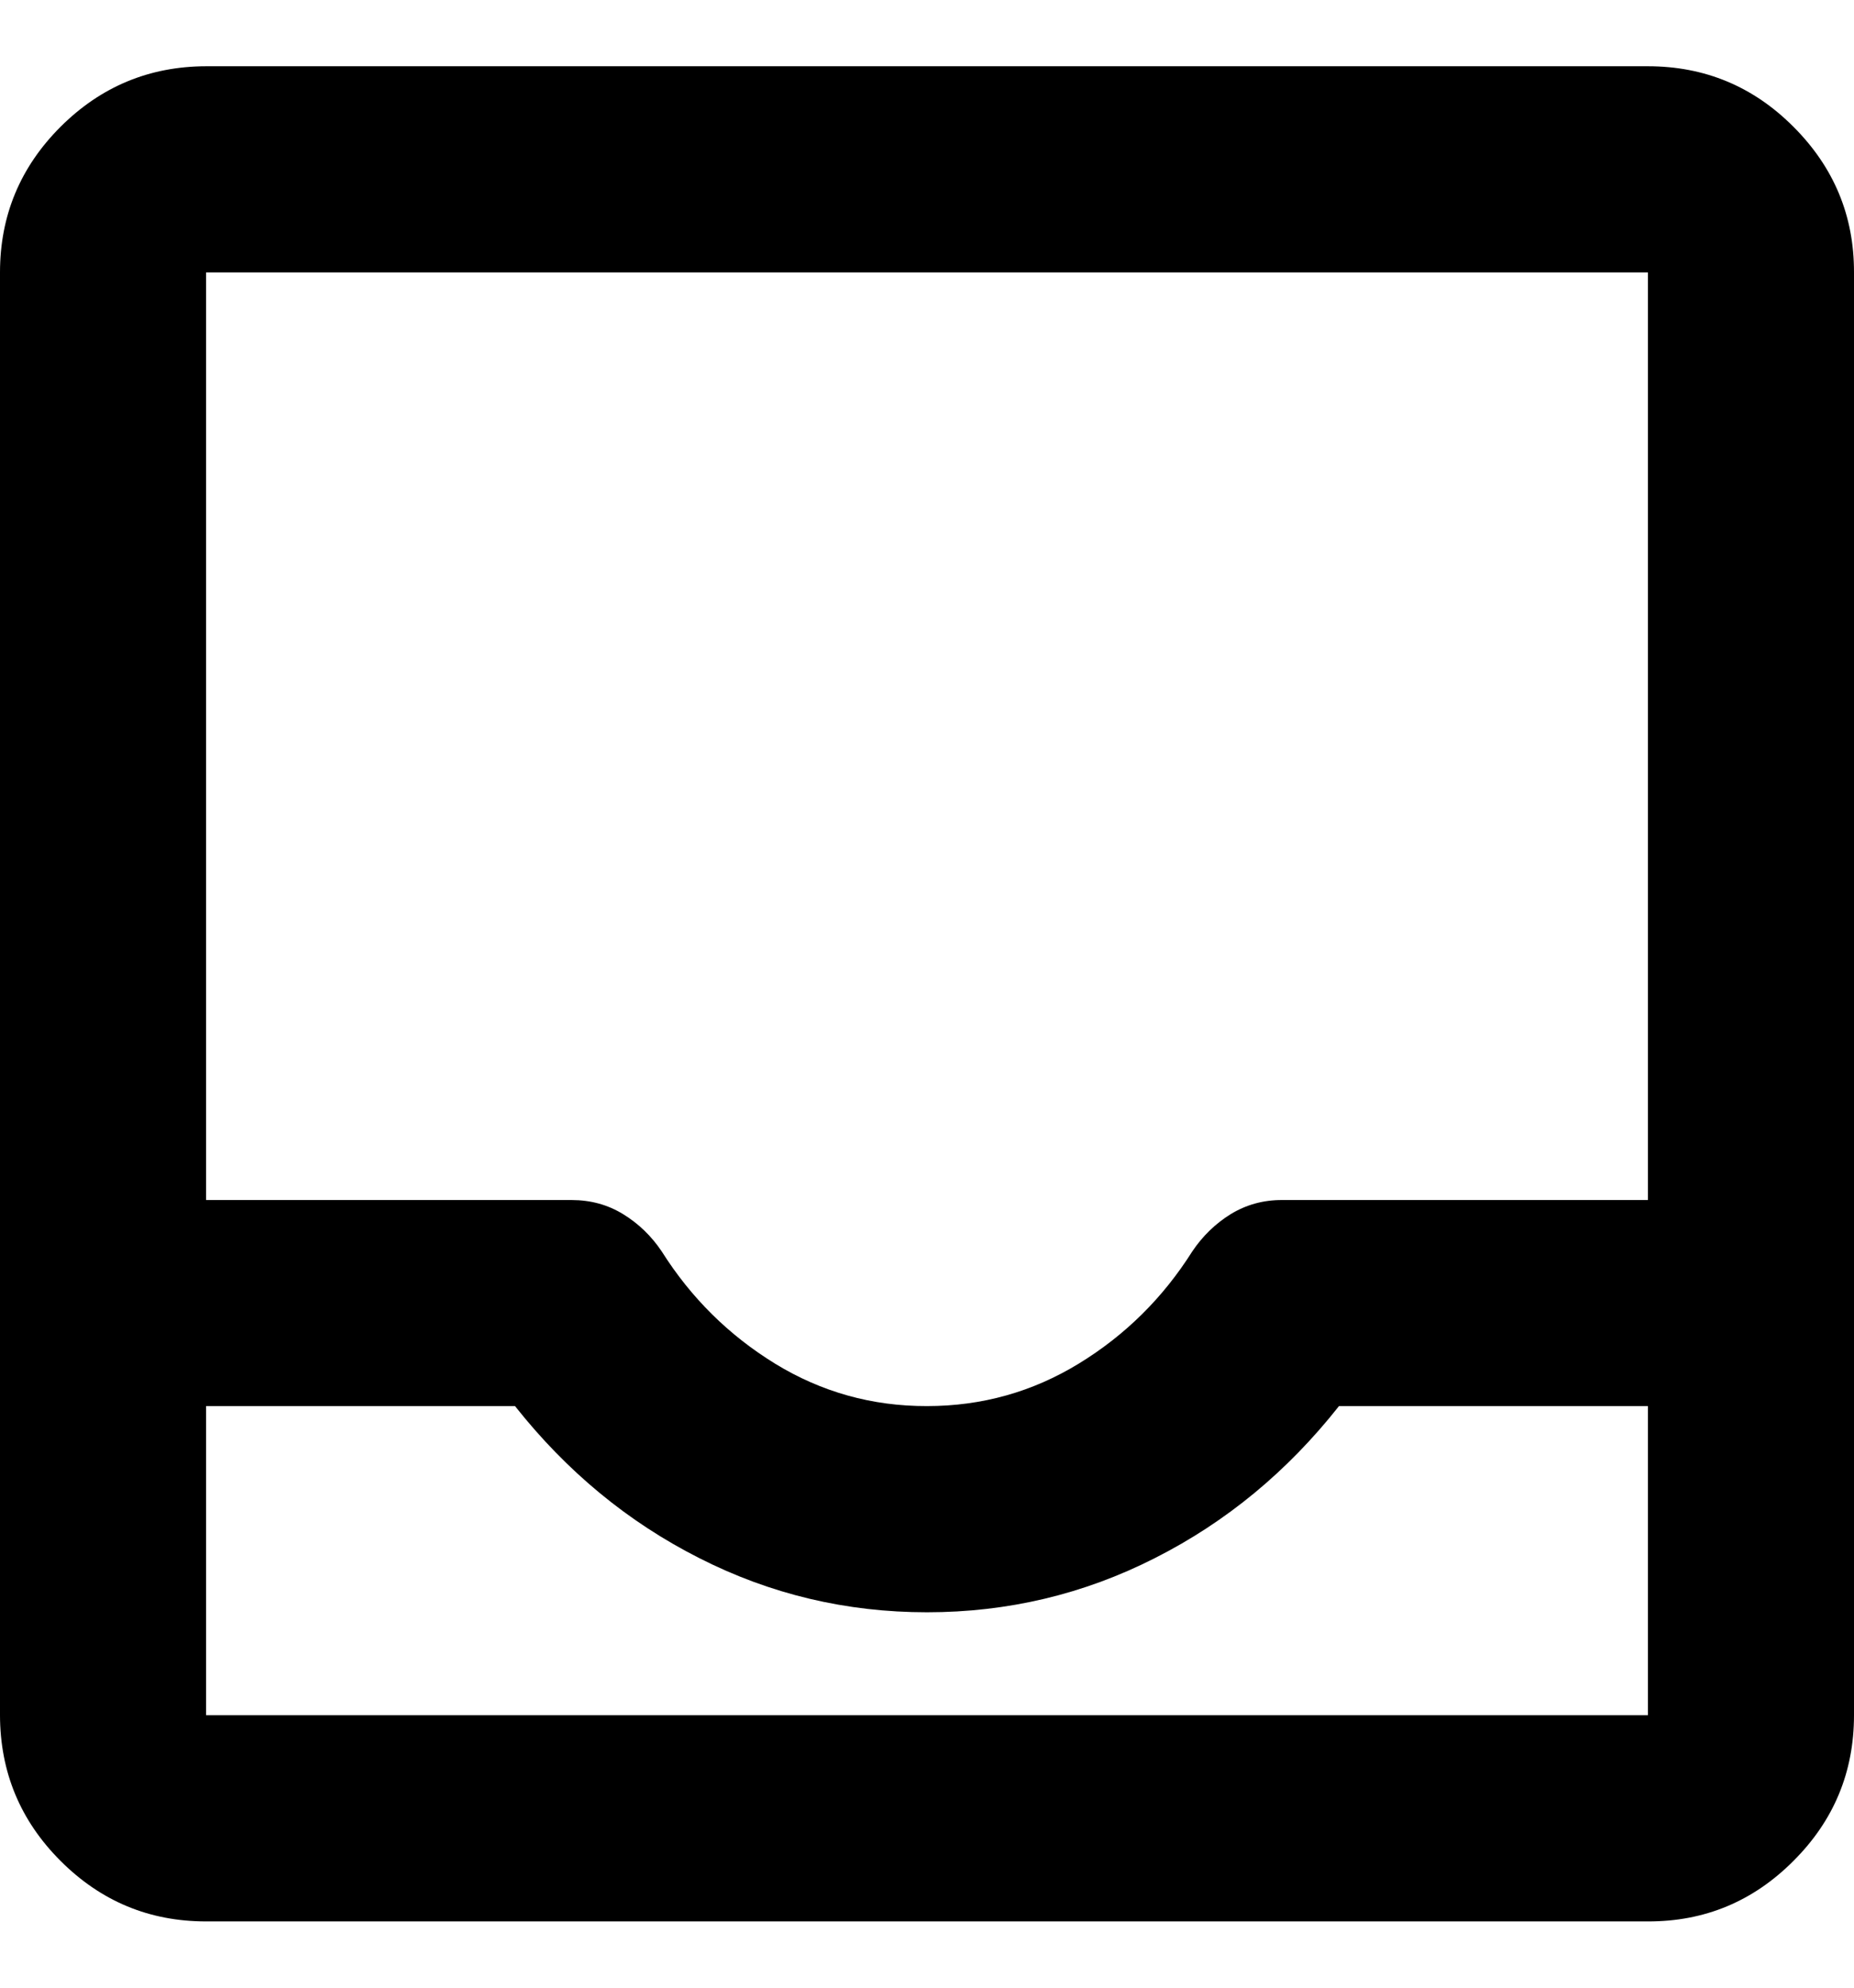 <svg width="14" height="15" viewBox="0 0 14 15" xmlns="http://www.w3.org/2000/svg">
<path d="M1.556 14.5C1.128 14.5 0.762 14.348 0.457 14.043C0.153 13.739 0.001 13.373 0 12.944V2.056C0 1.628 0.152 1.262 0.457 0.957C0.762 0.653 1.128 0.501 1.556 0.5H12.444C12.872 0.5 13.239 0.652 13.543 0.957C13.848 1.262 14.001 1.628 14 2.056V12.944C14 13.372 13.848 13.739 13.543 14.043C13.239 14.348 12.873 14.501 12.444 14.5H1.556ZM1.556 12.944H12.444V10.611H10.111C9.722 11.104 9.259 11.486 8.721 11.758C8.184 12.031 7.61 12.167 7 12.167C6.39 12.167 5.817 12.031 5.28 11.758C4.742 11.486 4.279 11.104 3.889 10.611H1.556V12.944ZM7 10.611C7.415 10.611 7.797 10.504 8.147 10.29C8.497 10.076 8.782 9.794 9.003 9.444C9.081 9.328 9.178 9.234 9.294 9.162C9.411 9.091 9.541 9.055 9.683 9.056H12.444V2.056H1.556V9.056H4.317C4.459 9.056 4.589 9.091 4.706 9.163C4.822 9.234 4.919 9.328 4.997 9.444C5.218 9.794 5.503 10.076 5.853 10.291C6.203 10.505 6.585 10.612 7 10.611Z" fill="currentColor"/>
</svg>
